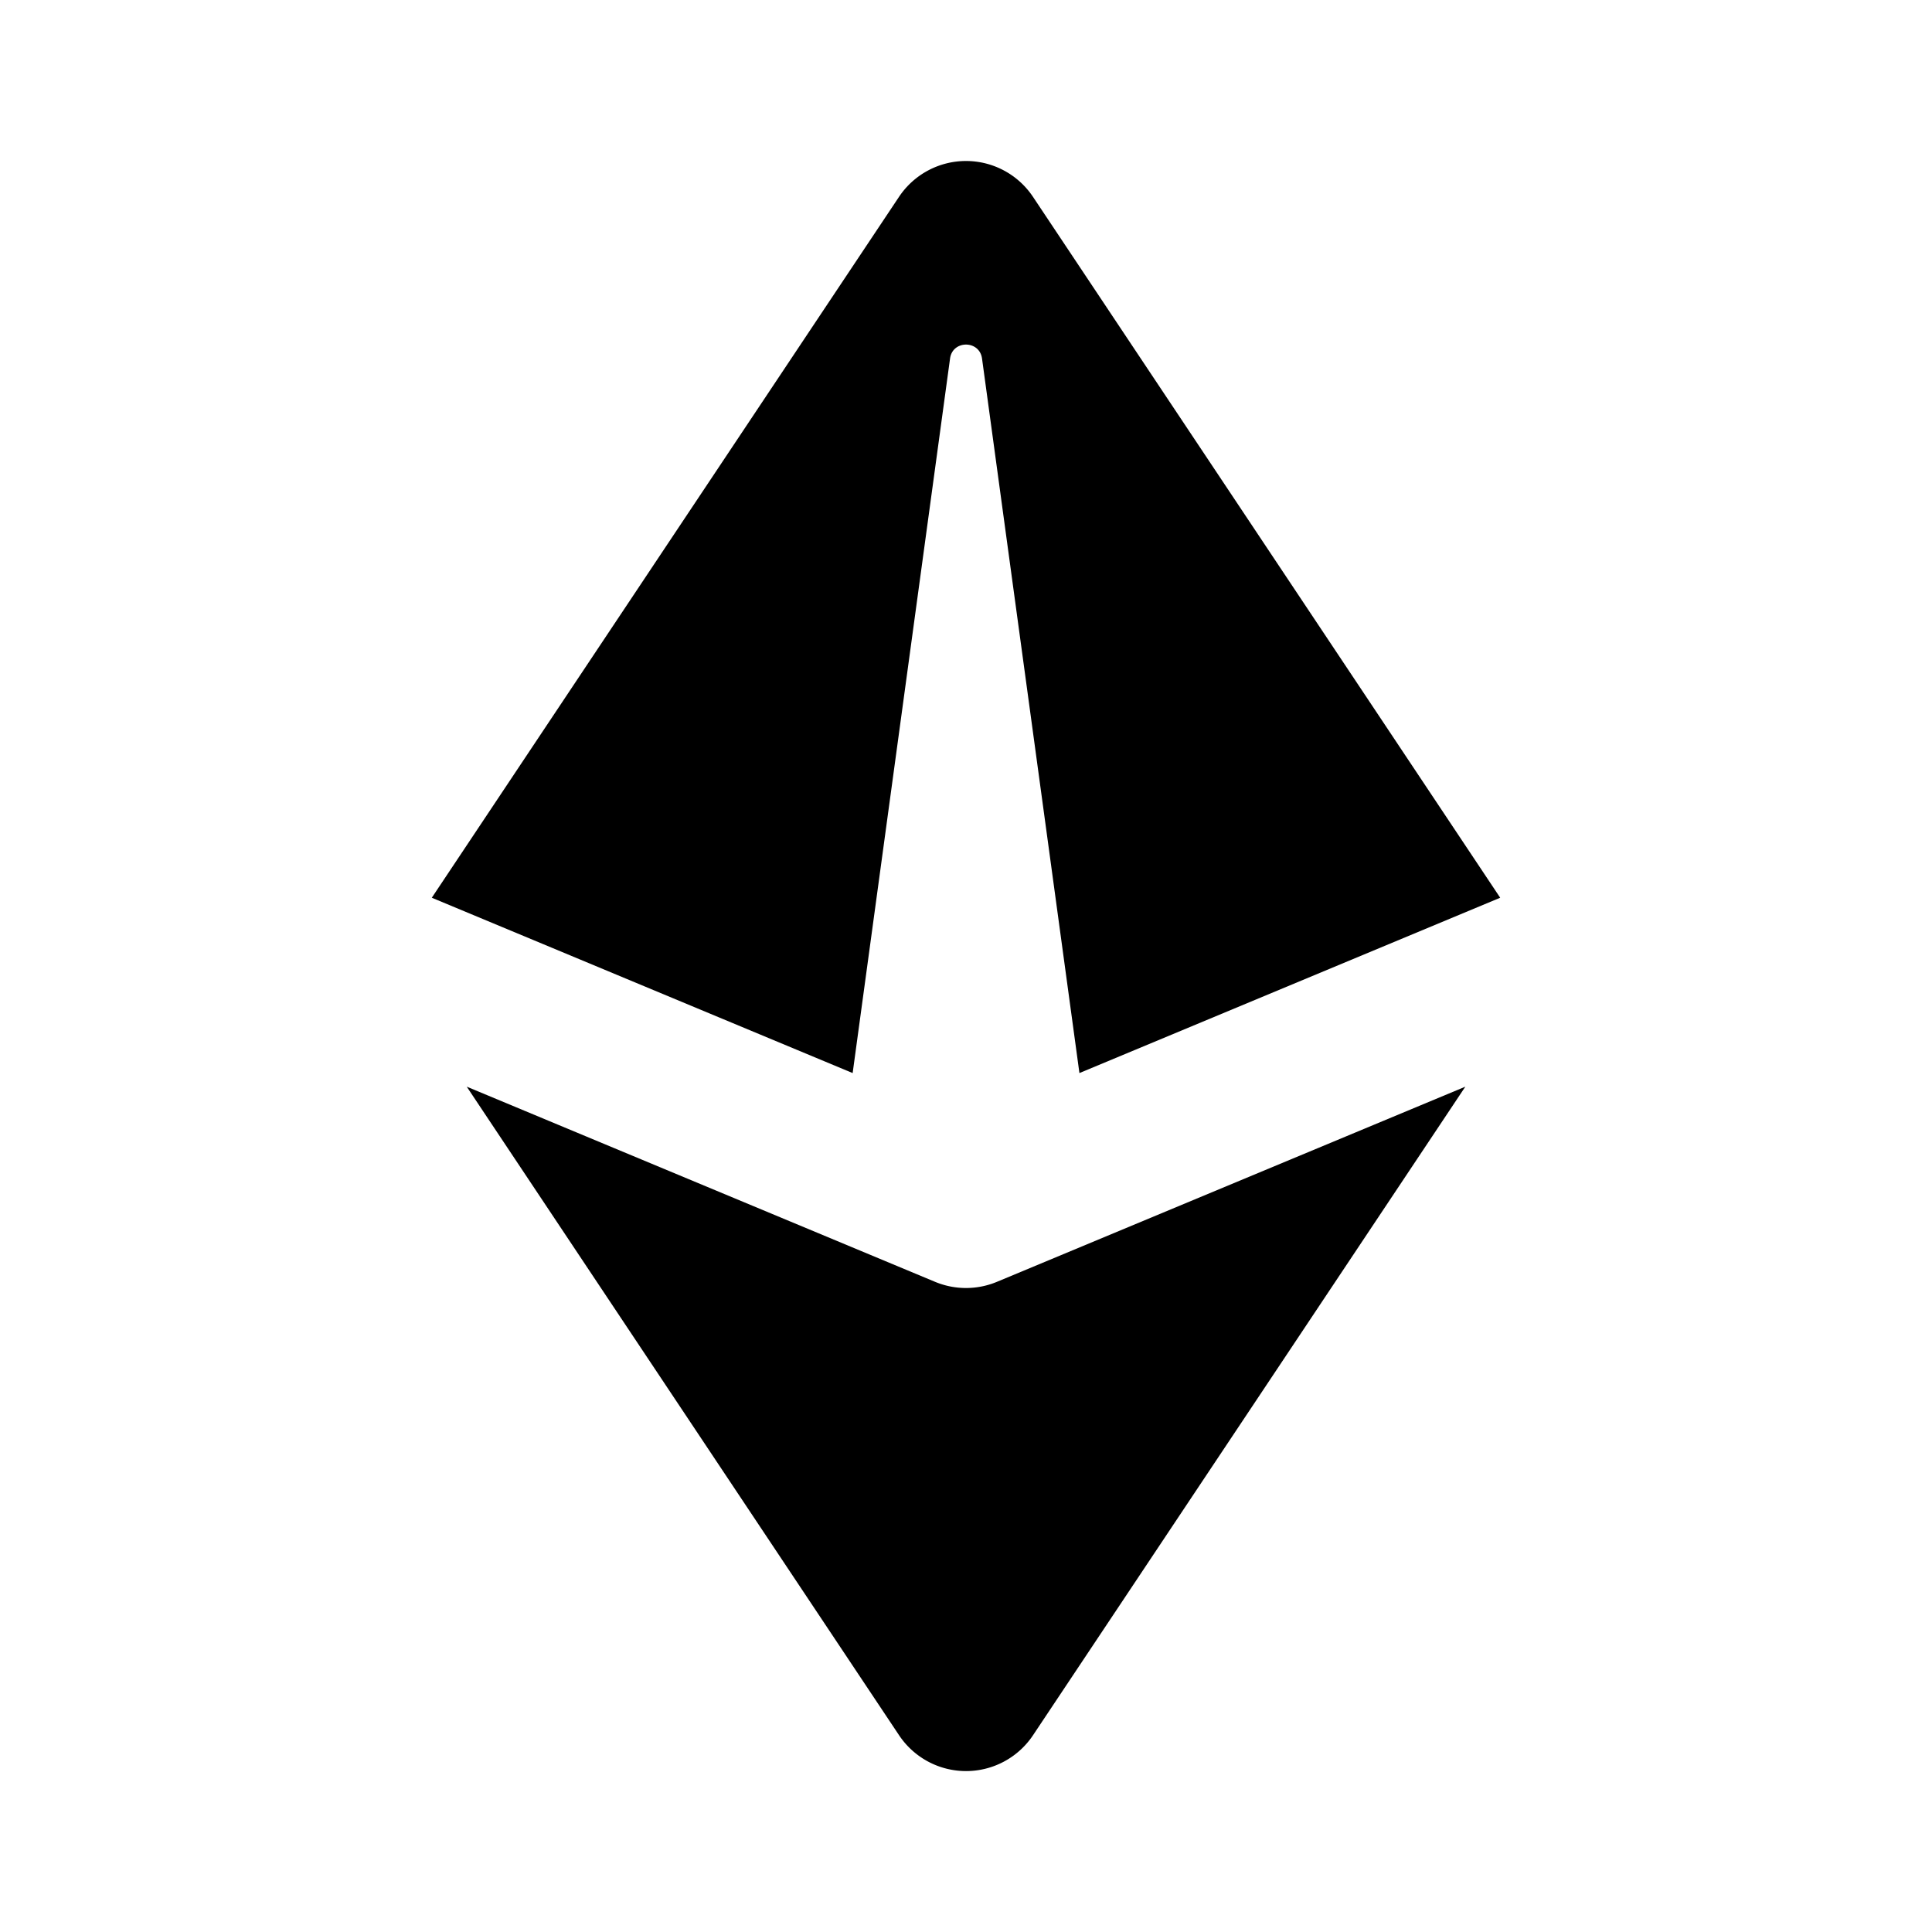 <svg xmlns="http://www.w3.org/2000/svg" width="3em" height="3em" viewBox="0 0 24 24"><g fill="none"><path d="m12.593 23.258l-.011.002l-.071.035l-.02.004l-.014-.004l-.071-.035q-.016-.005-.024.005l-.004.01l-.017.428l.005.02l.01.013l.104.074l.015.004l.012-.004l.104-.074l.012-.016l.004-.017l-.017-.427q-.004-.016-.017-.018m.265-.113l-.013.002l-.185.093l-.01.01l-.003.011l.018.43l.005.012l.008.007l.201.093q.019.005.029-.008l.004-.014l-.034-.614q-.005-.018-.02-.022m-.715.002a.02.02 0 0 0-.027.006l-.006.014l-.034.614q.001.018.017.024l.015-.002l.201-.093l.01-.008l.004-.011l.017-.43l-.003-.012l-.01-.01z"/><path fill="currentColor" d="M12 2a1 1 0 0 1 .832.445l5.804 8.707l-5.227 2.178l-1.21-8.877c-.032-.23-.366-.23-.397 0l-1.21 8.877l-5.228-2.178l5.804-8.707A1 1 0 0 1 12 2m.385 13.923l5.818-2.424l-5.37 8.056a1 1 0 0 1-1.665 0l-5.37-8.056l5.817 2.424a1 1 0 0 0 .77 0"/></g></svg>